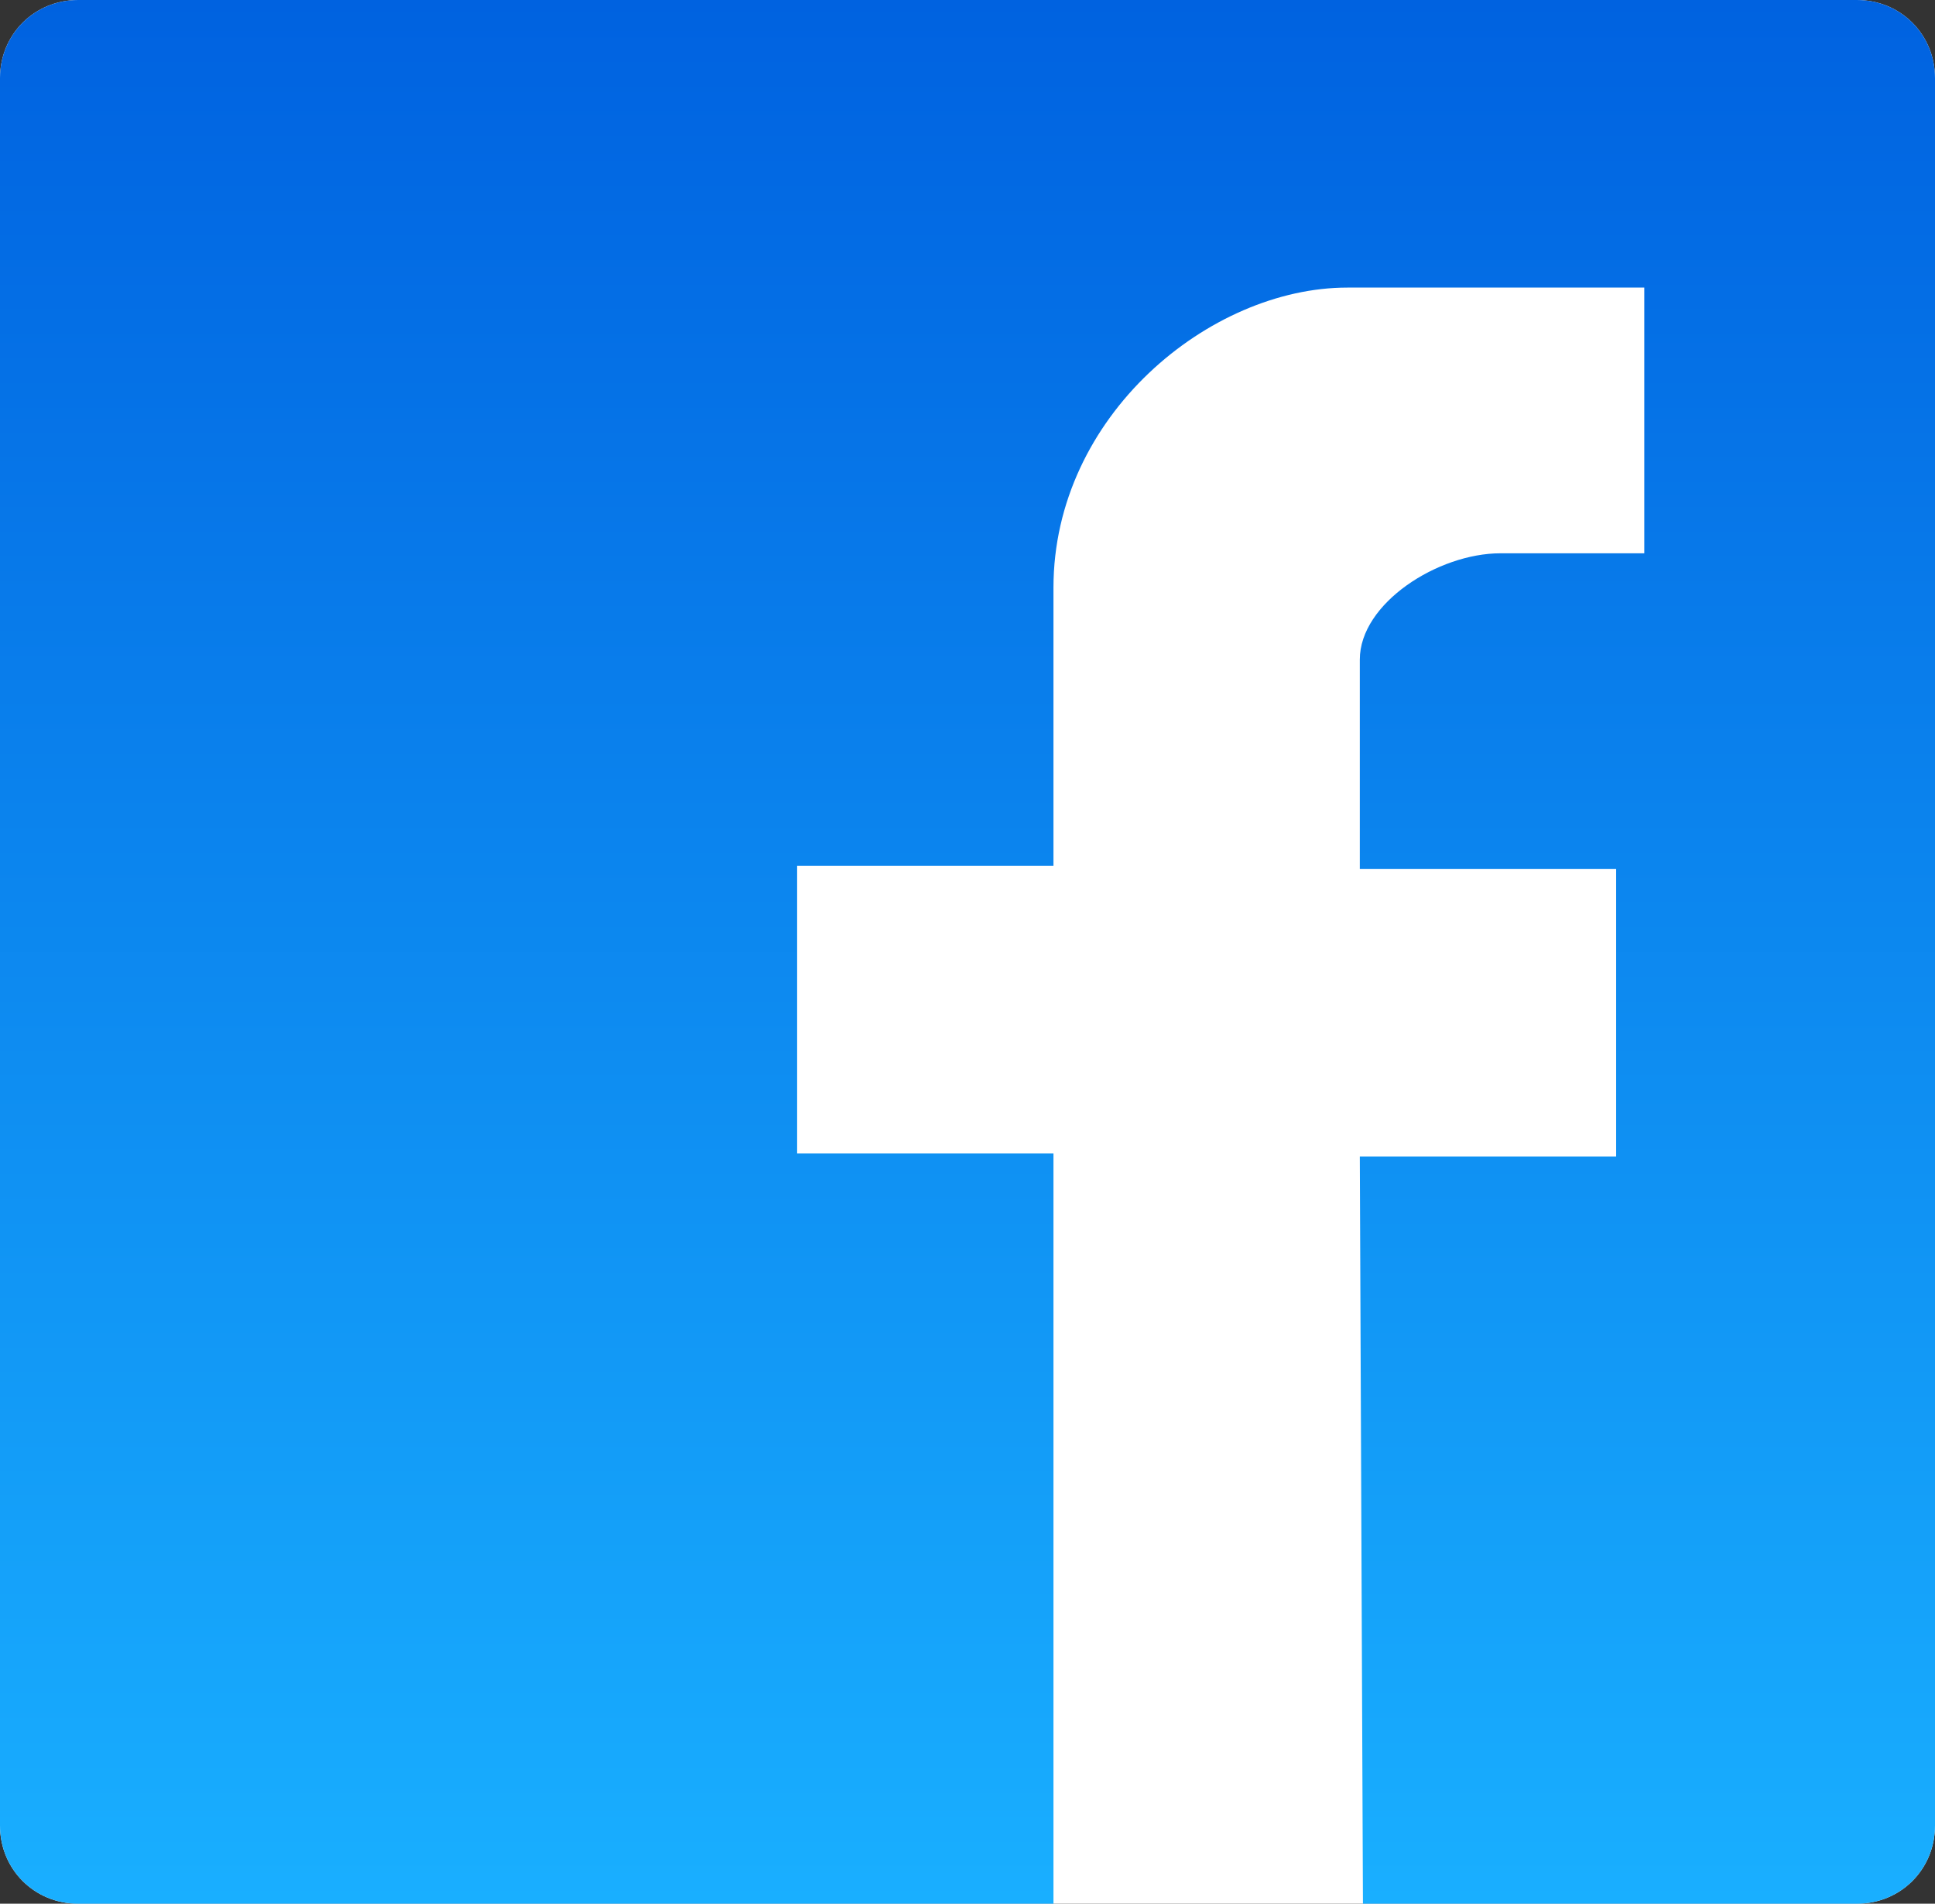 <?xml version="1.0" encoding="utf-8"?>
<!-- Generator: Adobe Illustrator 24.1.2, SVG Export Plug-In . SVG Version: 6.00 Build 0)  -->
<svg version="1.1" id="Layer_1" xmlns="http://www.w3.org/2000/svg" xmlns:xlink="http://www.w3.org/1999/xlink" x="0px" y="0px"
	 viewBox="0 0 61.9 60.9" style="enable-background:new 0 0 61.9 60.9;" xml:space="preserve">
<rect x="0" y="0" width="61.9" height="60.9" fill="#333333" stroke="none"/>
<style type="text/css">
	.st0{fill:url(#SVGID_1_);}
	.st1{fill:url(#SVGID_2_);}
	.st2{fill:#FFFFFF;}
	.st3{fill:url(#SVGID_3_);}
</style>
<linearGradient id="SVGID_1_" gradientUnits="userSpaceOnUse" x1="33.7" y1="43.2" x2="33.7" y2="43.2" gradientTransform="matrix(1 0 0 -1 0 62)">
	<stop  offset="0" style="stop-color:#19AFFF"/>
	<stop  offset="1" style="stop-color:#0062E0"/>
</linearGradient>
<path class="st0" d="M33.7,18.8"/>
<linearGradient id="SVGID_2_" gradientUnits="userSpaceOnUse" x1="25.5" y1="34.3" x2="25.5" y2="34.3" gradientTransform="matrix(1 0 0 -1 0 62)">
	<stop  offset="0" style="stop-color:#19AFFF"/>
	<stop  offset="1" style="stop-color:#0062E0"/>
</linearGradient>
<path class="st1" d="M25.5,27.7"/>
<path class="st2" d="M43.5,60.9L43.5,60.9h15.9c1.4,0,2.5-1.1,2.5-2.5V2.5c0-1.4-1.1-2.5-2.5-2.5H2.5C1.1,0,0,1.1,0,2.5v55.9
	c0,1.4,1.1,2.5,2.5,2.5h31.2"/>
<linearGradient id="SVGID_3_" gradientUnits="userSpaceOnUse" x1="30.95" y1="1.1" x2="30.95" y2="62" gradientTransform="matrix(1 0 0 -1 0 62)">
	<stop  offset="0" style="stop-color:#19AFFF"/>
	<stop  offset="1" style="stop-color:#0062E0"/>
</linearGradient>
<path class="st3" d="M43.6,60.9h15.8c1.4,0,2.5-1.1,2.5-2.5V2.5c0-1.4-1.1-2.5-2.5-2.5H2.5C1.1,0,0,1.1,0,2.5v55.9
	c0,1.4,1.1,2.5,2.5,2.5h31.2v-24h-8.2v-9.2h8.2v-8.9c0-5.5,5-9.6,9.4-9.6h9.5v8.5H48c-2,0-4.5,1.6-4.5,3.4v6.7h8.2V37h-8.2
	L43.6,60.9L43.6,60.9z"/>
</svg>
